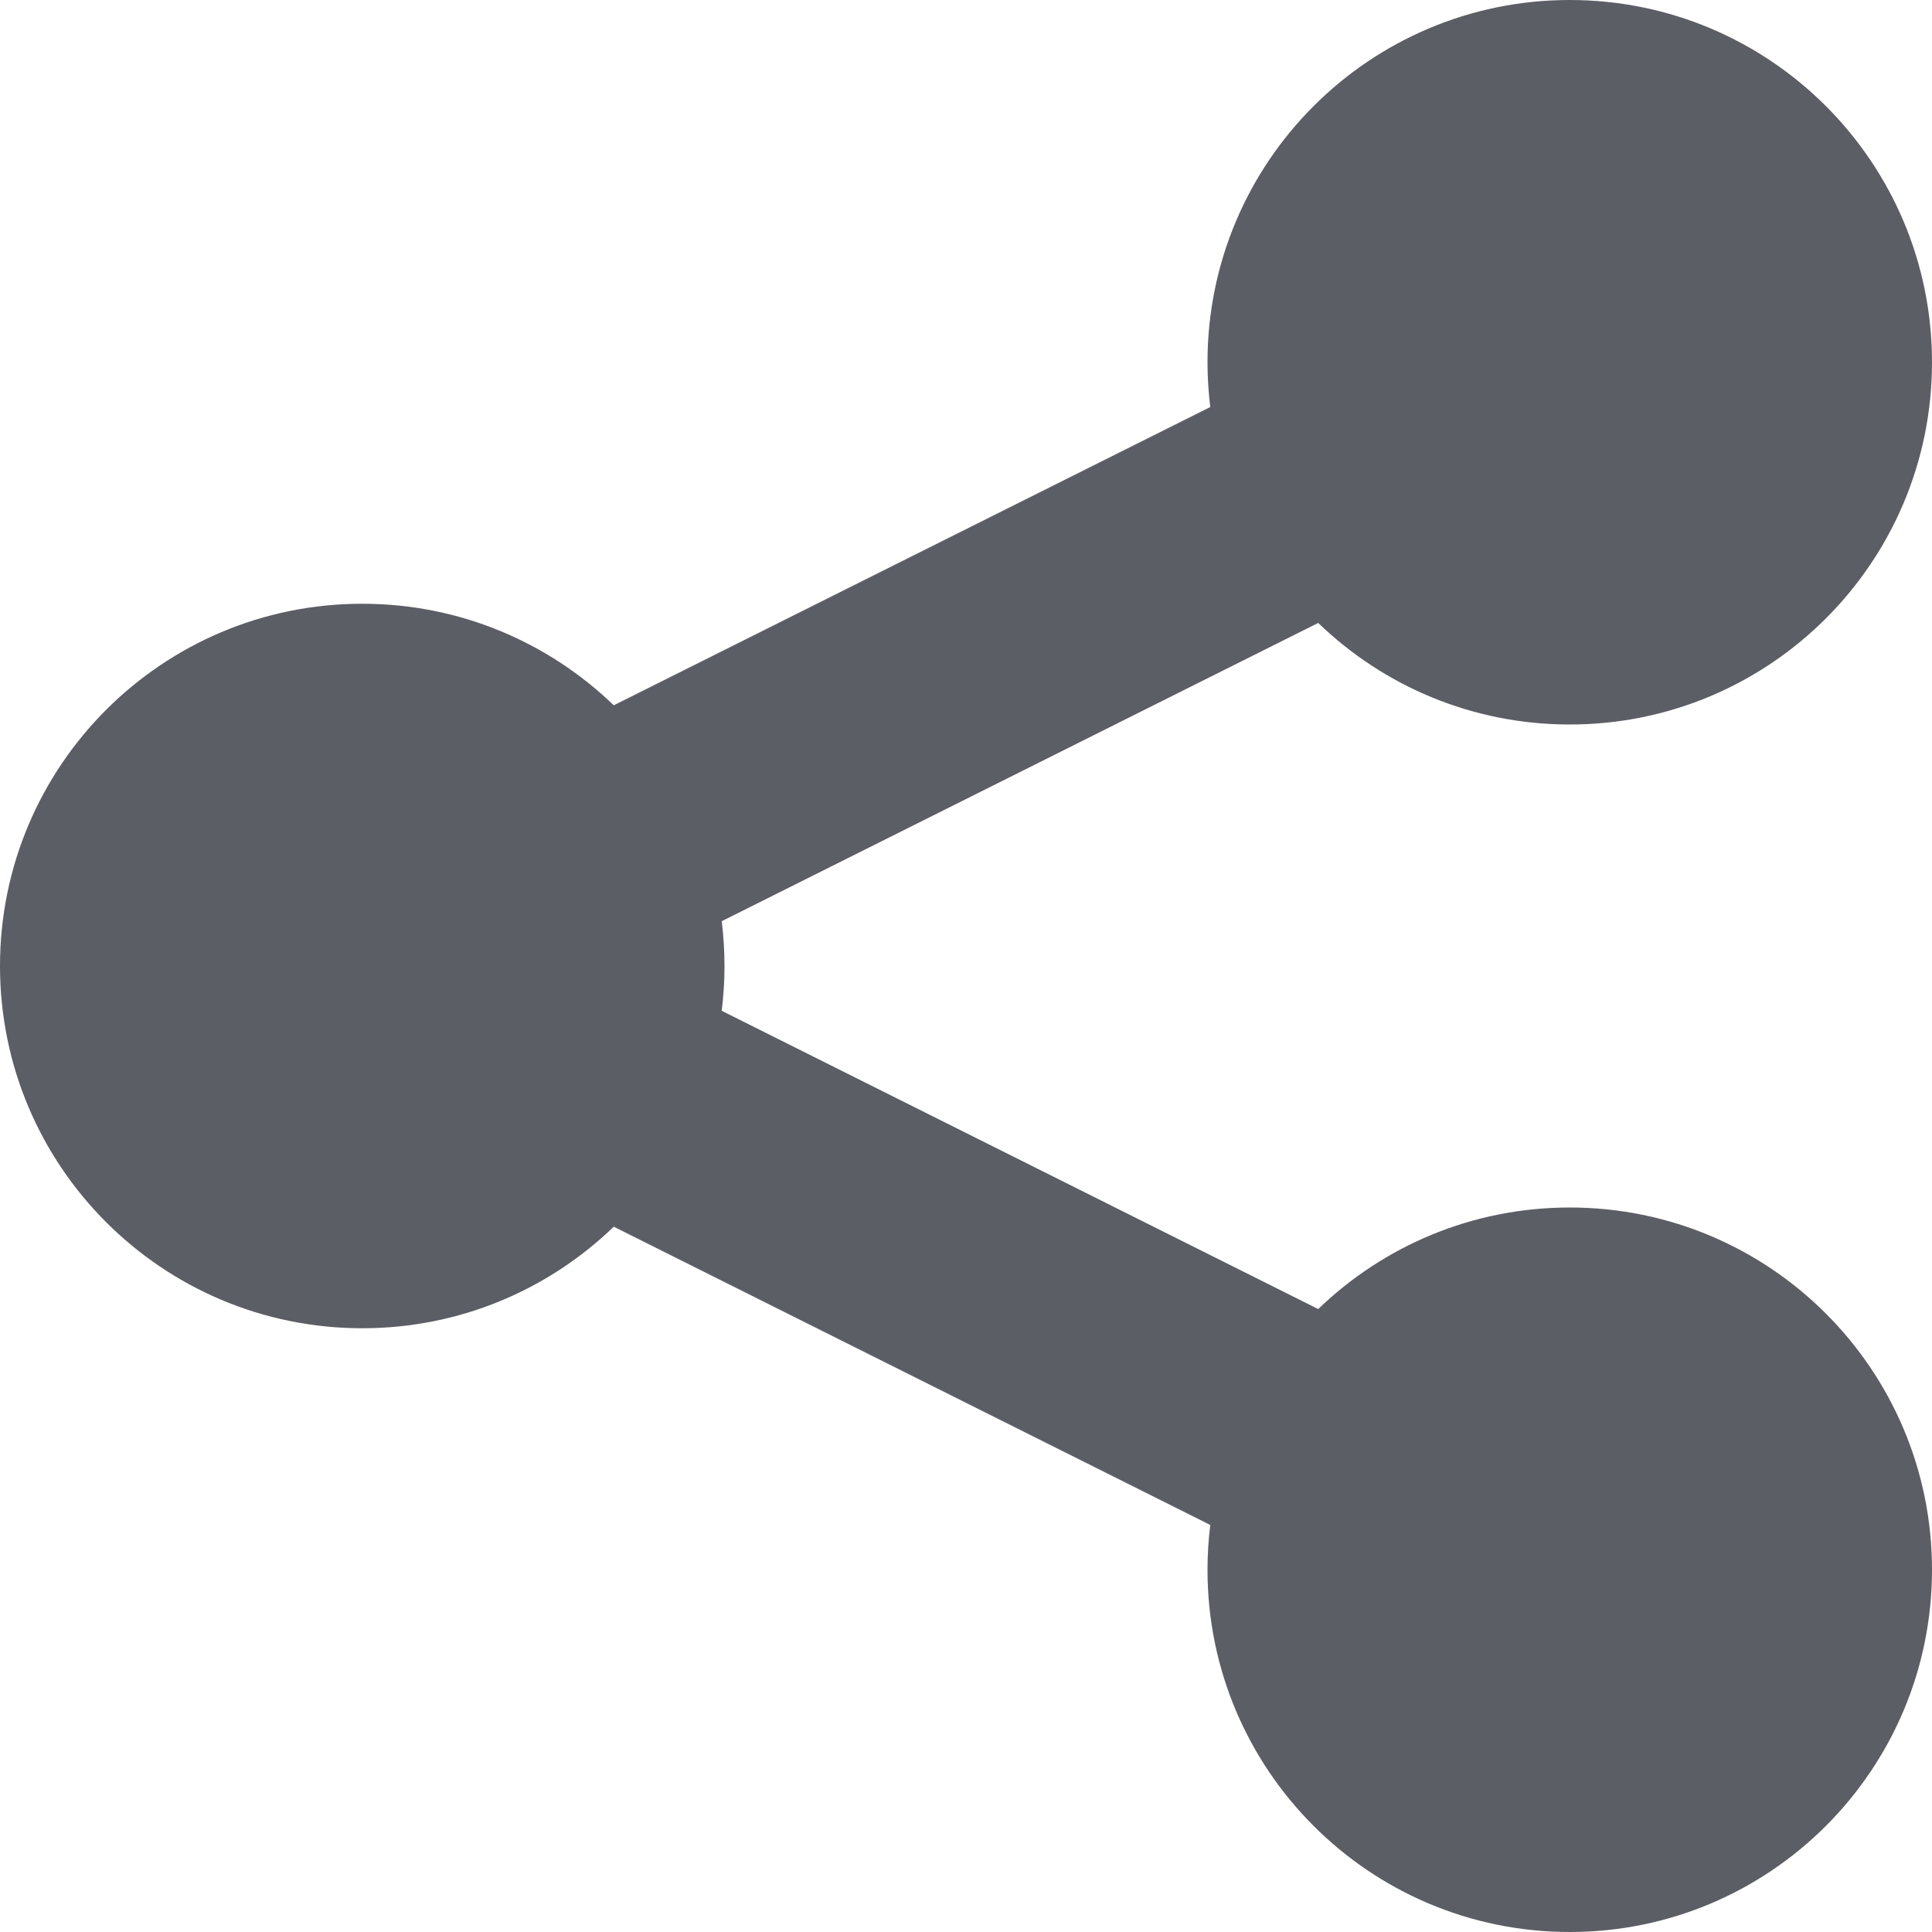 <svg width="16" height="16" viewBox="0 0 16 16" fill="none" xmlns="http://www.w3.org/2000/svg">
<g id="icons/16/icon-share">
<path id="Shape" fill-rule="evenodd" clip-rule="evenodd" d="M5.083 5.841L10.023 3.371C10.008 3.249 10 3.125 10 3C10 1.343 11.343 0 13 0C14.657 0 16 1.343 16 3C16 4.657 14.657 6 13 6C12.191 6 11.457 5.68 10.917 5.159L5.977 7.629C5.992 7.751 6 7.875 6 8C6 8.125 5.992 8.249 5.977 8.371L10.917 10.841C11.457 10.32 12.191 10 13 10C14.657 10 16 11.343 16 13C16 14.657 14.657 16 13 16C11.343 16 10 14.657 10 13C10 12.874 10.008 12.751 10.023 12.629L5.083 10.159C4.543 10.68 3.809 11 3 11C1.343 11 0 9.657 0 8C0 6.343 1.343 5 3 5C3.809 5 4.543 5.32 5.083 5.841Z" fill="#1D212A" fill-opacity="0.72"/>
</g>
</svg>

